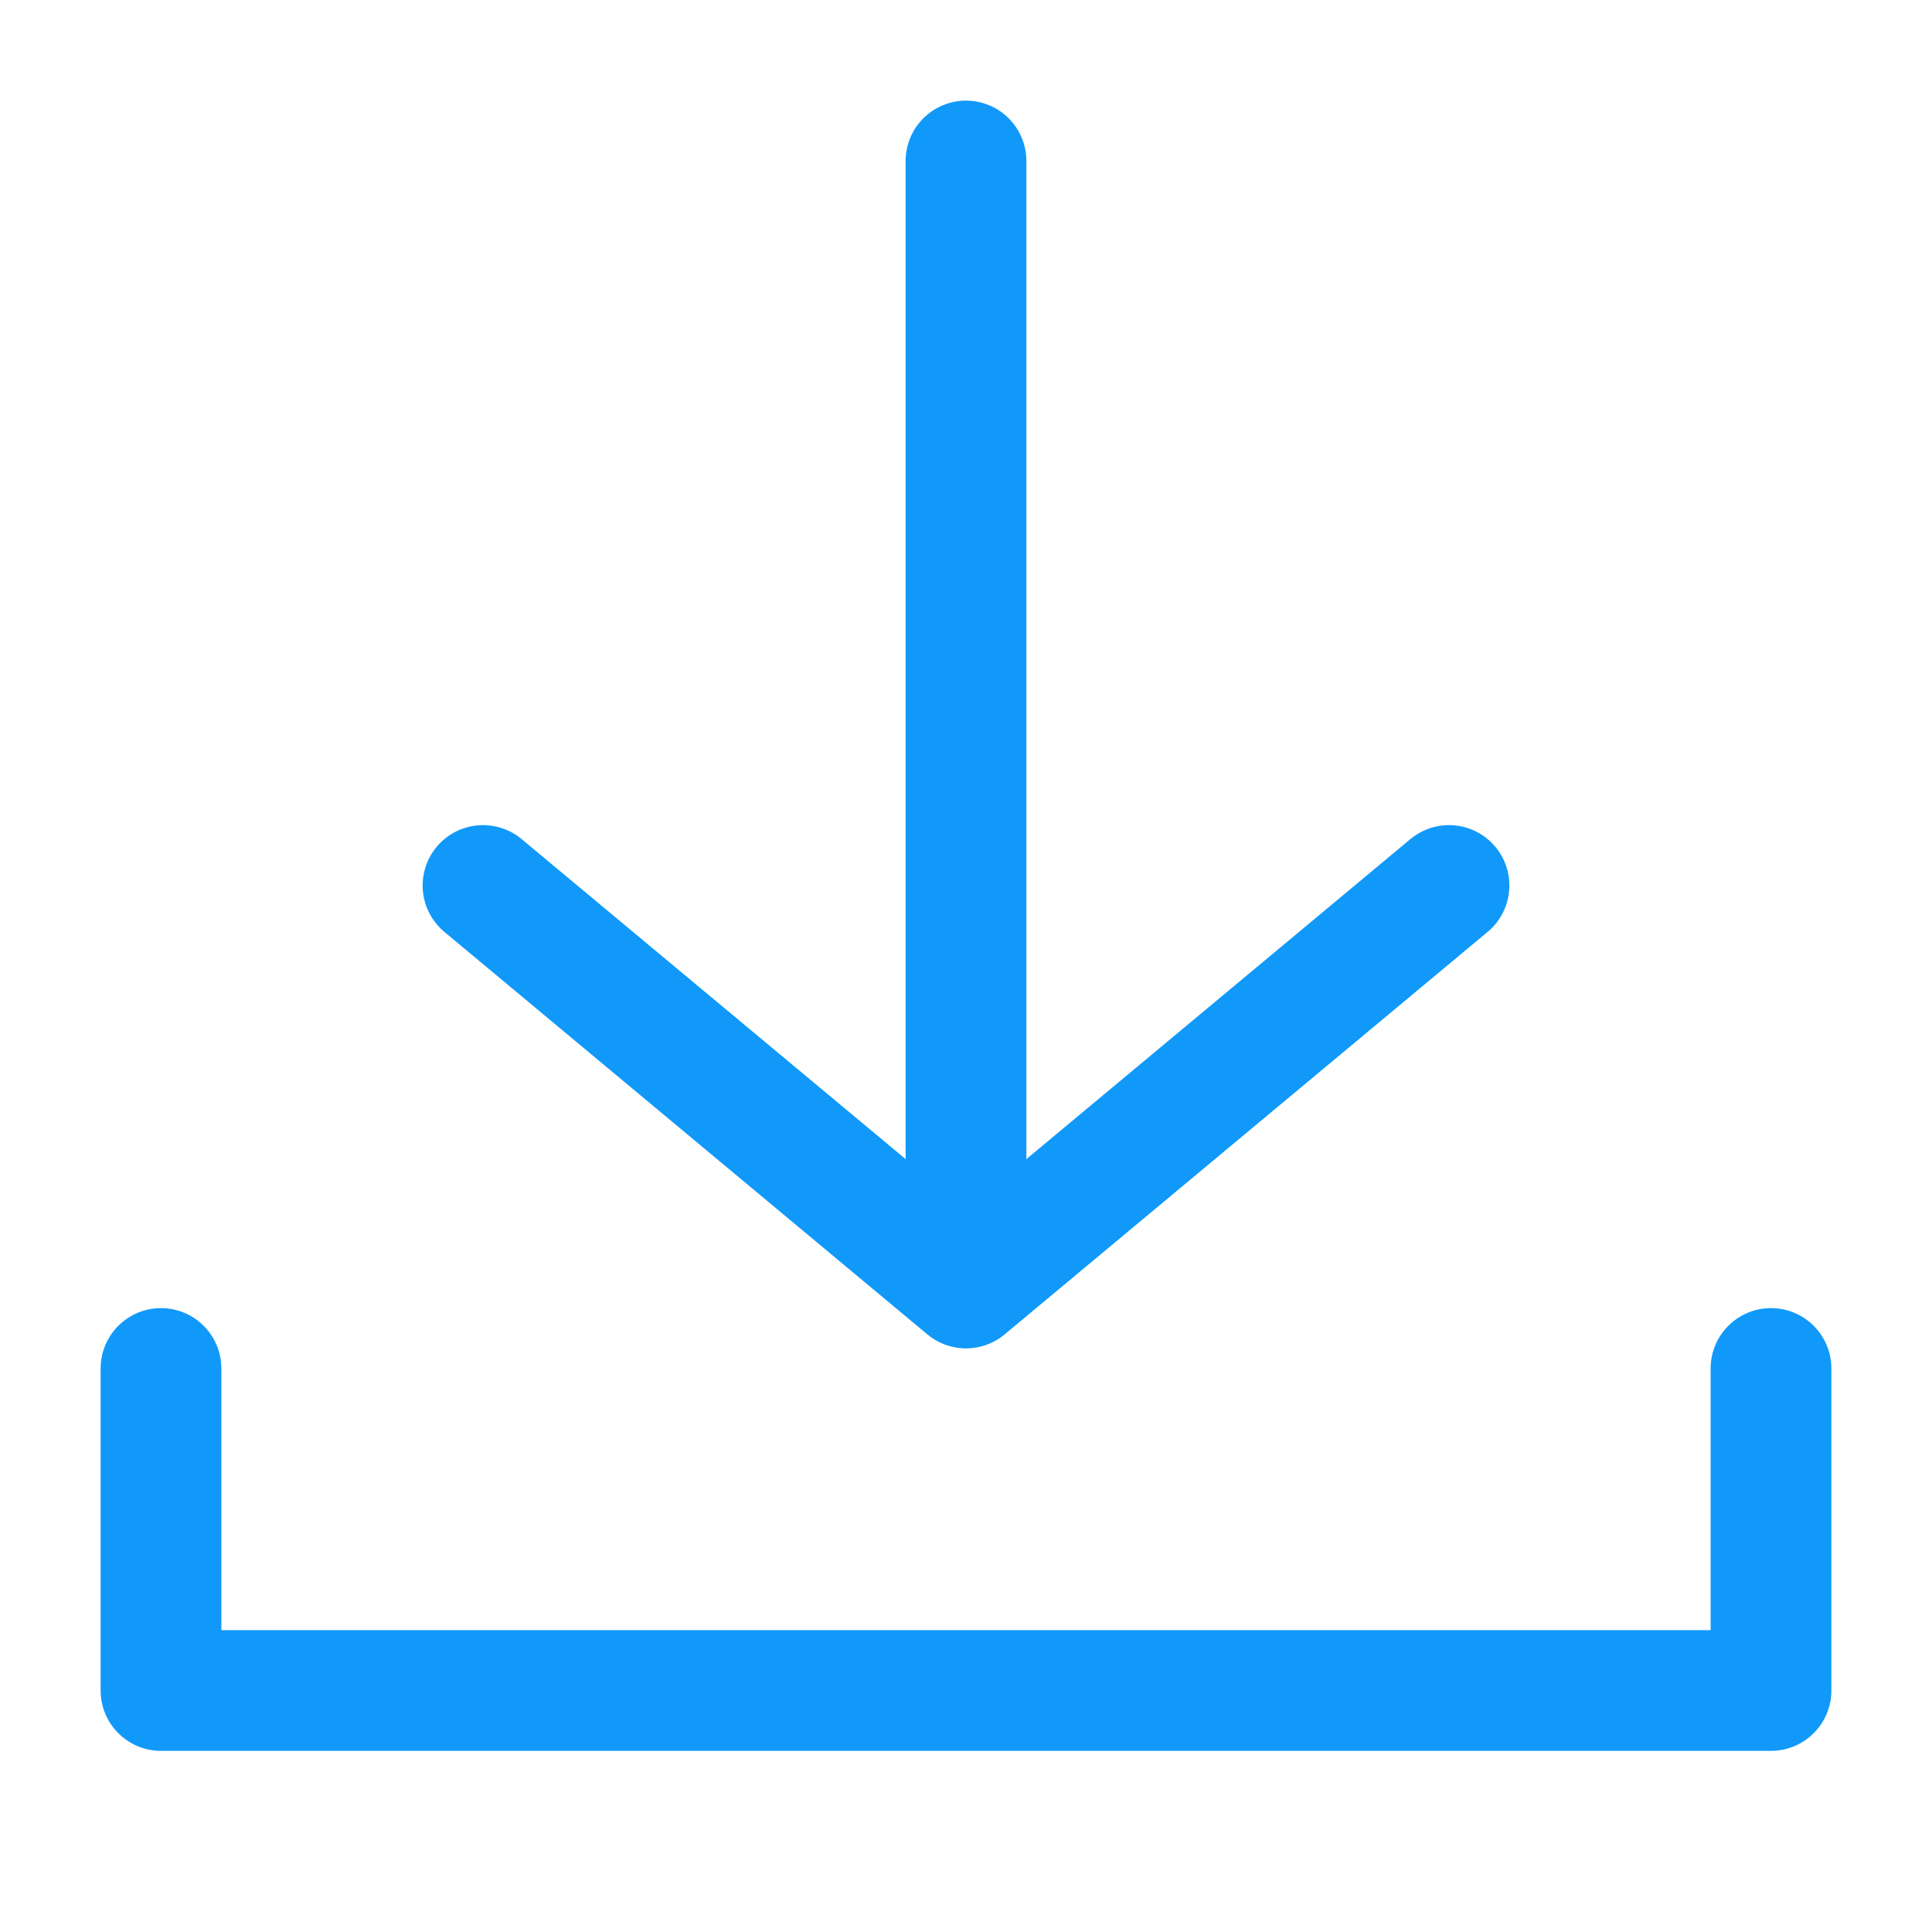 <svg width="24" height="24" viewBox="0 0 24 24" fill="none" xmlns="http://www.w3.org/2000/svg">
<path d="M18 11L12 16L6 11" stroke="#1199FA" stroke-width="1.5" stroke-linecap="round" stroke-linejoin="round"/>
<path d="M12 15L12 2" stroke="#1199FA" stroke-width="1.5" stroke-linecap="round" stroke-linejoin="round"/>
<path d="M2.75 17C2.75 16.586 2.414 16.25 2 16.25C1.586 16.25 1.25 16.586 1.25 17H2.75ZM2 21H1.25C1.25 21.414 1.586 21.75 2 21.75V21ZM22 21V21.75C22.414 21.75 22.75 21.414 22.75 21H22ZM22.75 17C22.75 16.586 22.414 16.25 22 16.25C21.586 16.25 21.25 16.586 21.25 17H22.75ZM1.25 17V21H2.75V17H1.25ZM2 21.75H22V20.25H2V21.75ZM22.75 21V17H21.25V21H22.75Z" fill="#1199FA"/>
</svg>
